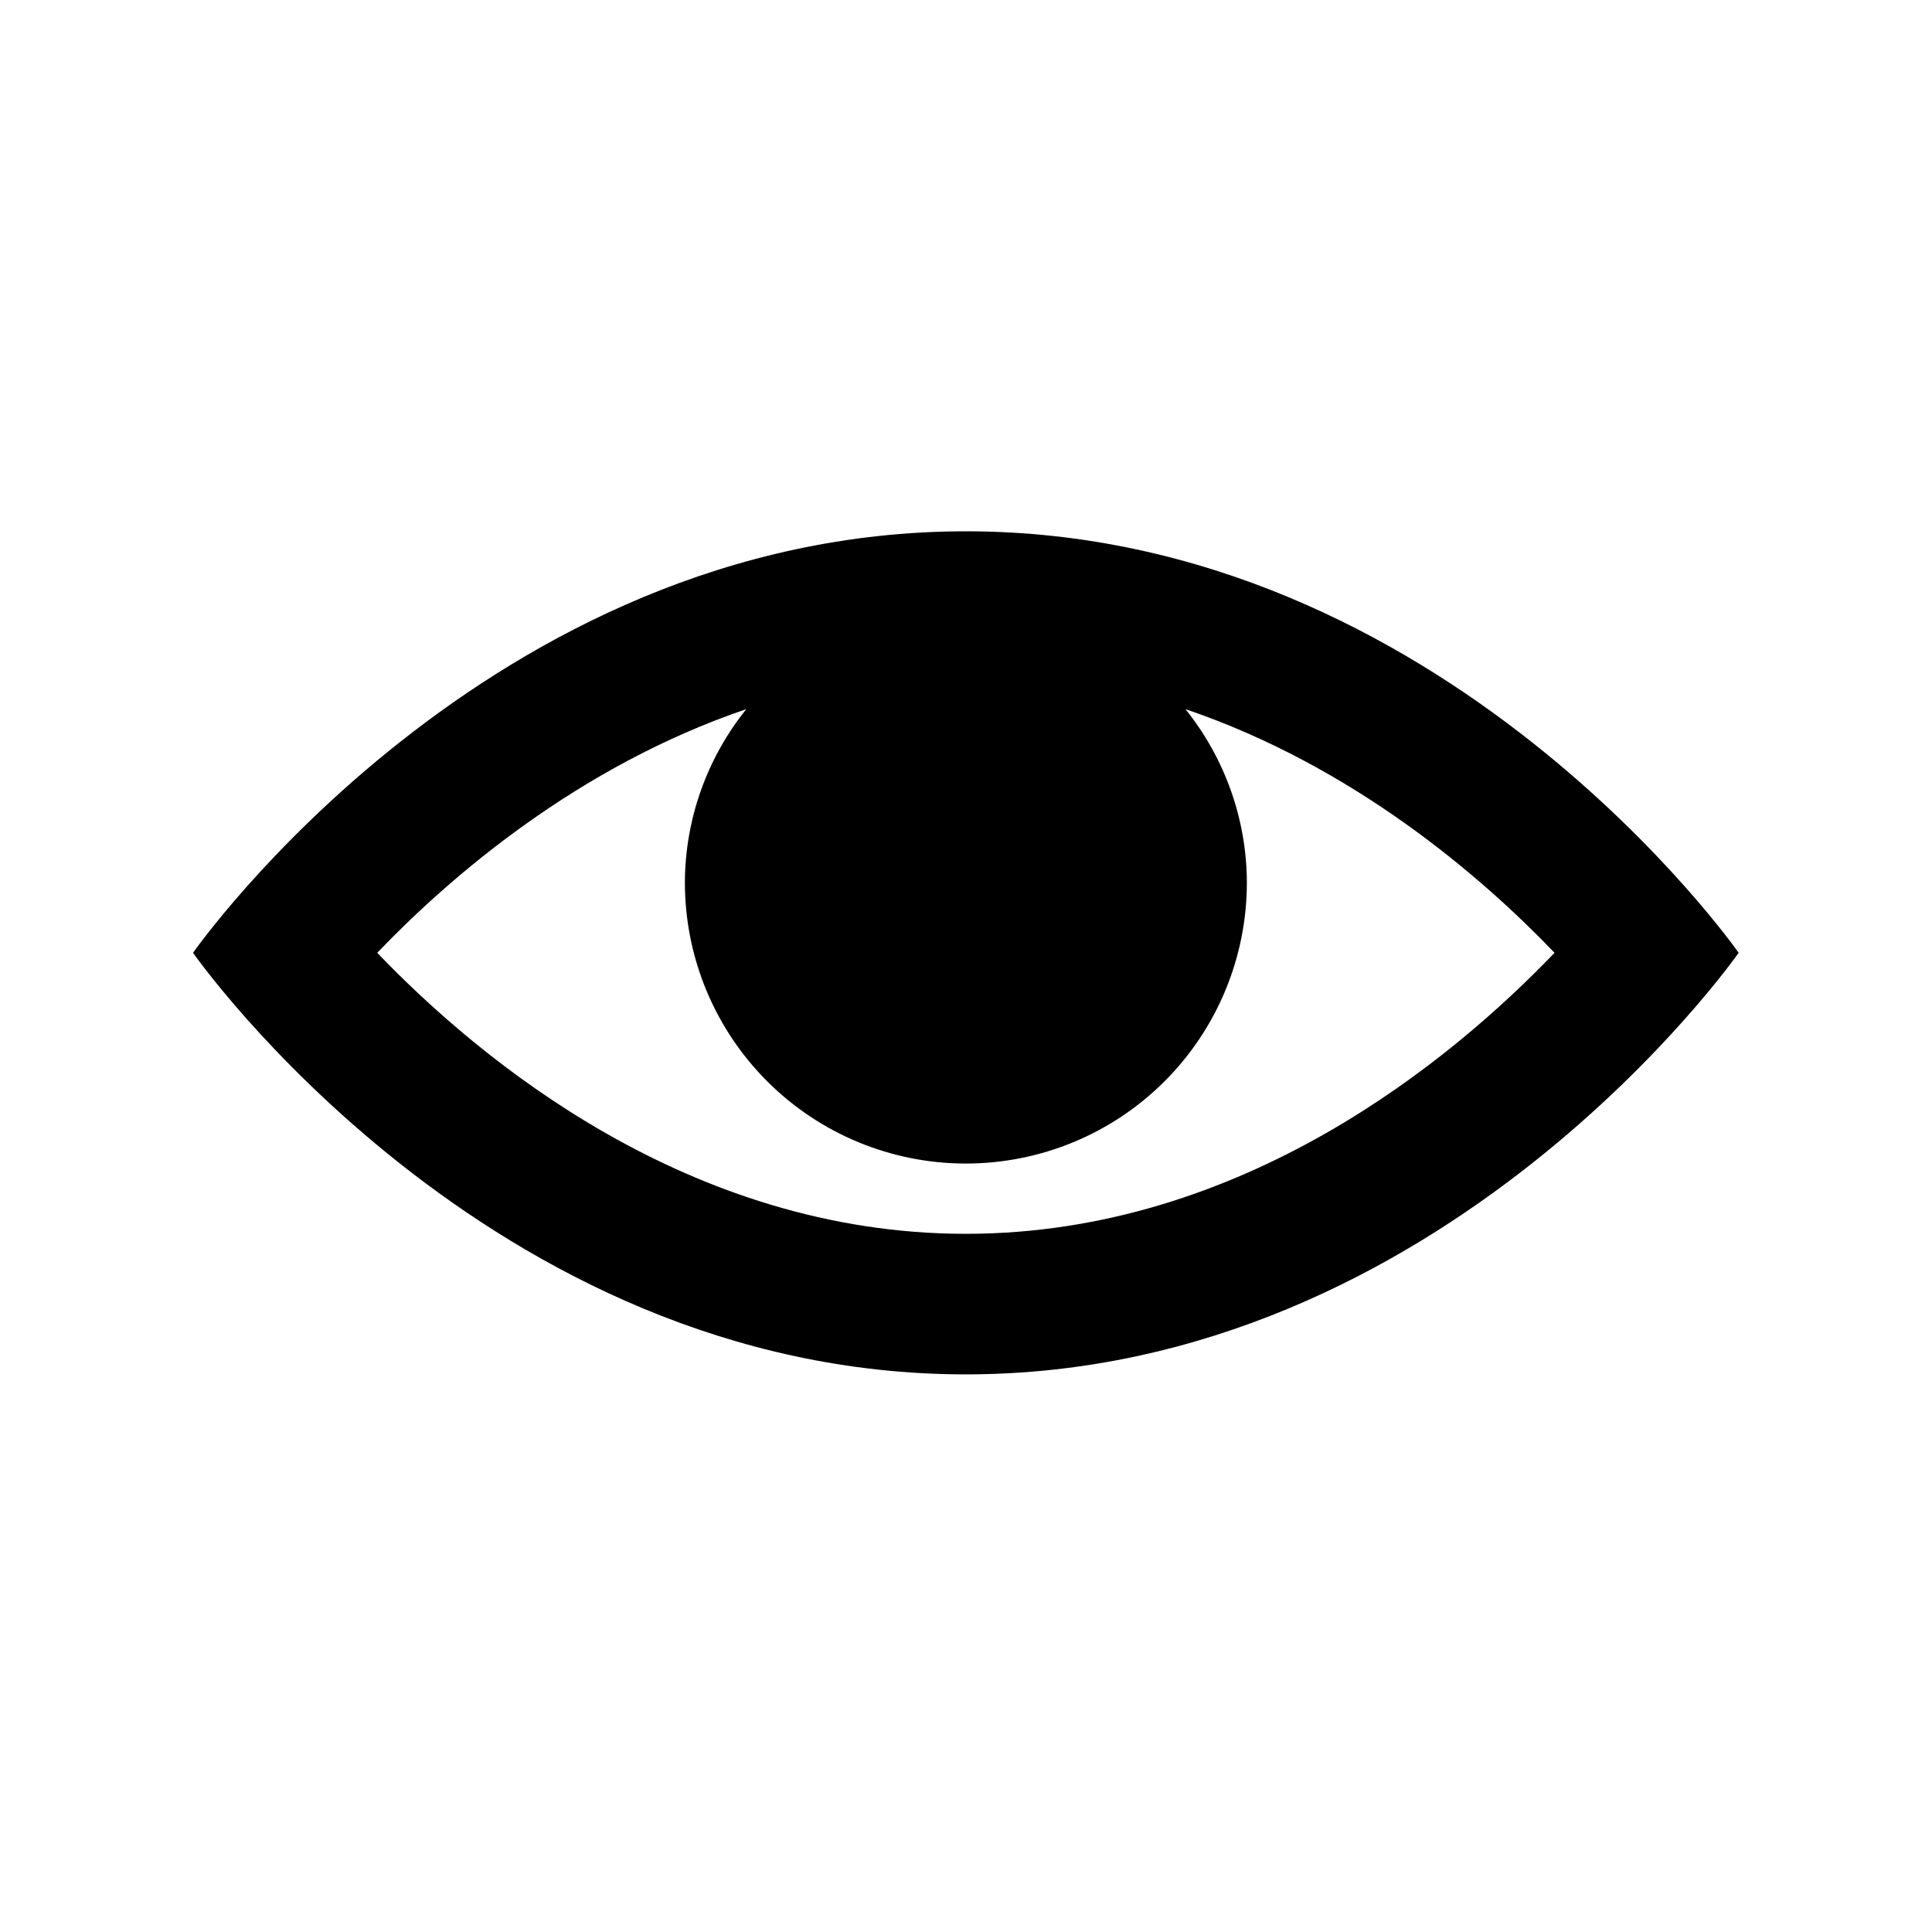 <svg width="24" height="24" viewBox="0 0 24 24" fill="none" xmlns="http://www.w3.org/2000/svg">
<path d="M11.998 6.6C6.053 6.6 2.398 11.836 2.398 11.836C2.398 11.836 6.053 17.073 11.998 17.073C17.944 17.073 21.598 11.836 21.598 11.836C21.598 11.836 17.944 6.6 11.998 6.6ZM11.998 15.327C8.557 15.327 5.954 13.159 4.686 11.836C5.593 10.889 7.184 9.518 9.271 8.809C8.78 9.42 8.51 10.18 8.508 10.964C8.508 11.889 8.875 12.777 9.53 13.432C10.185 14.087 11.073 14.454 11.998 14.454C12.924 14.454 13.812 14.087 14.467 13.432C15.122 12.777 15.489 11.889 15.489 10.964C15.487 10.18 15.217 9.42 14.726 8.809C16.814 9.518 18.405 10.89 19.311 11.836C18.041 13.161 15.439 15.327 11.998 15.327Z" fill="black"/>
</svg>

